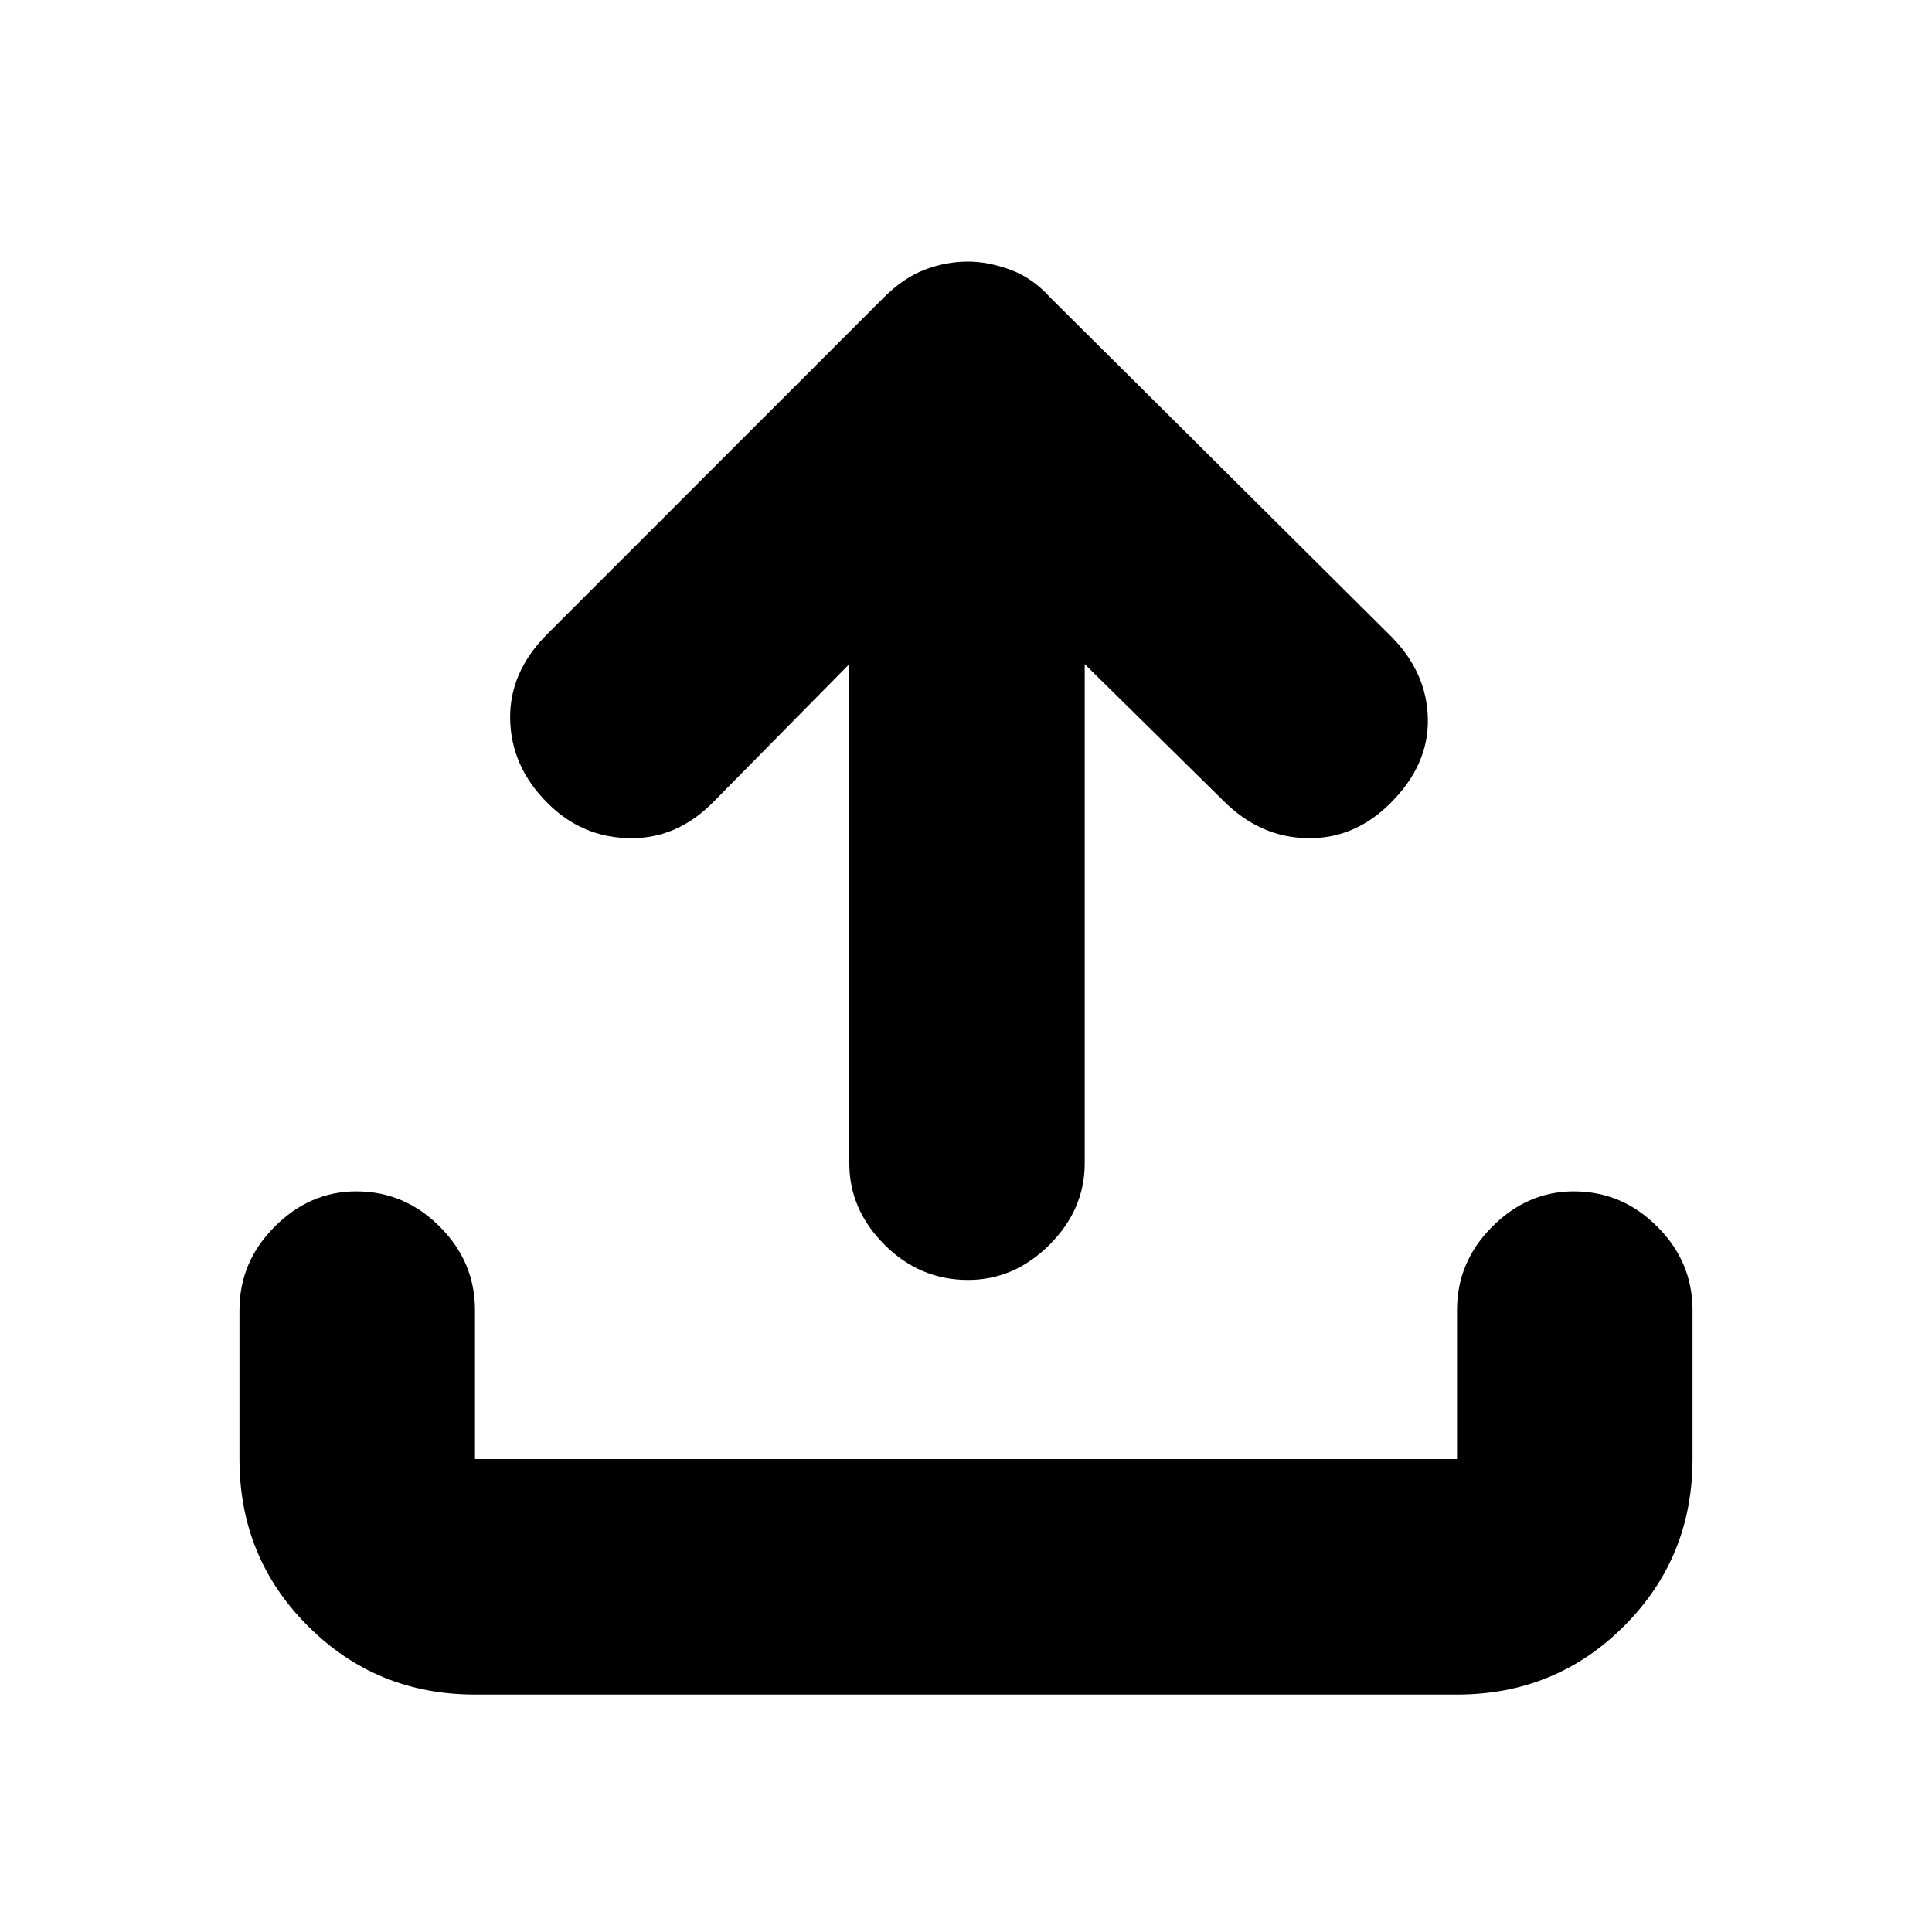 <svg xmlns="http://www.w3.org/2000/svg" height="20" width="20"><path d="M10.021 13.25q-.5 0-.865-.365-.364-.364-.364-.843V6.875L7.375 8.312q-.375.376-.865.365-.489-.01-.843-.365-.375-.374-.386-.864-.01-.49.386-.886l3.479-3.479q.208-.208.427-.291.219-.084.448-.084.208 0 .437.084.23.083.417.291l3.521 3.5q.375.375.385.855.011.479-.385.874-.375.376-.865.365-.489-.01-.864-.385l-1.438-1.417v5.167q0 .479-.364.843-.365.365-.844.365Zm-5.104 4.292q-1.021 0-1.729-.709-.709-.708-.709-1.729v-1.542q0-.5.365-.864.364-.365.844-.365.5 0 .864.365.365.364.365.864v1.542h10.166v-1.542q0-.5.365-.864.364-.365.844-.365.5 0 .864.365.365.364.365.864v1.542q0 1.021-.709 1.729-.708.709-1.729.709Z"/></svg>